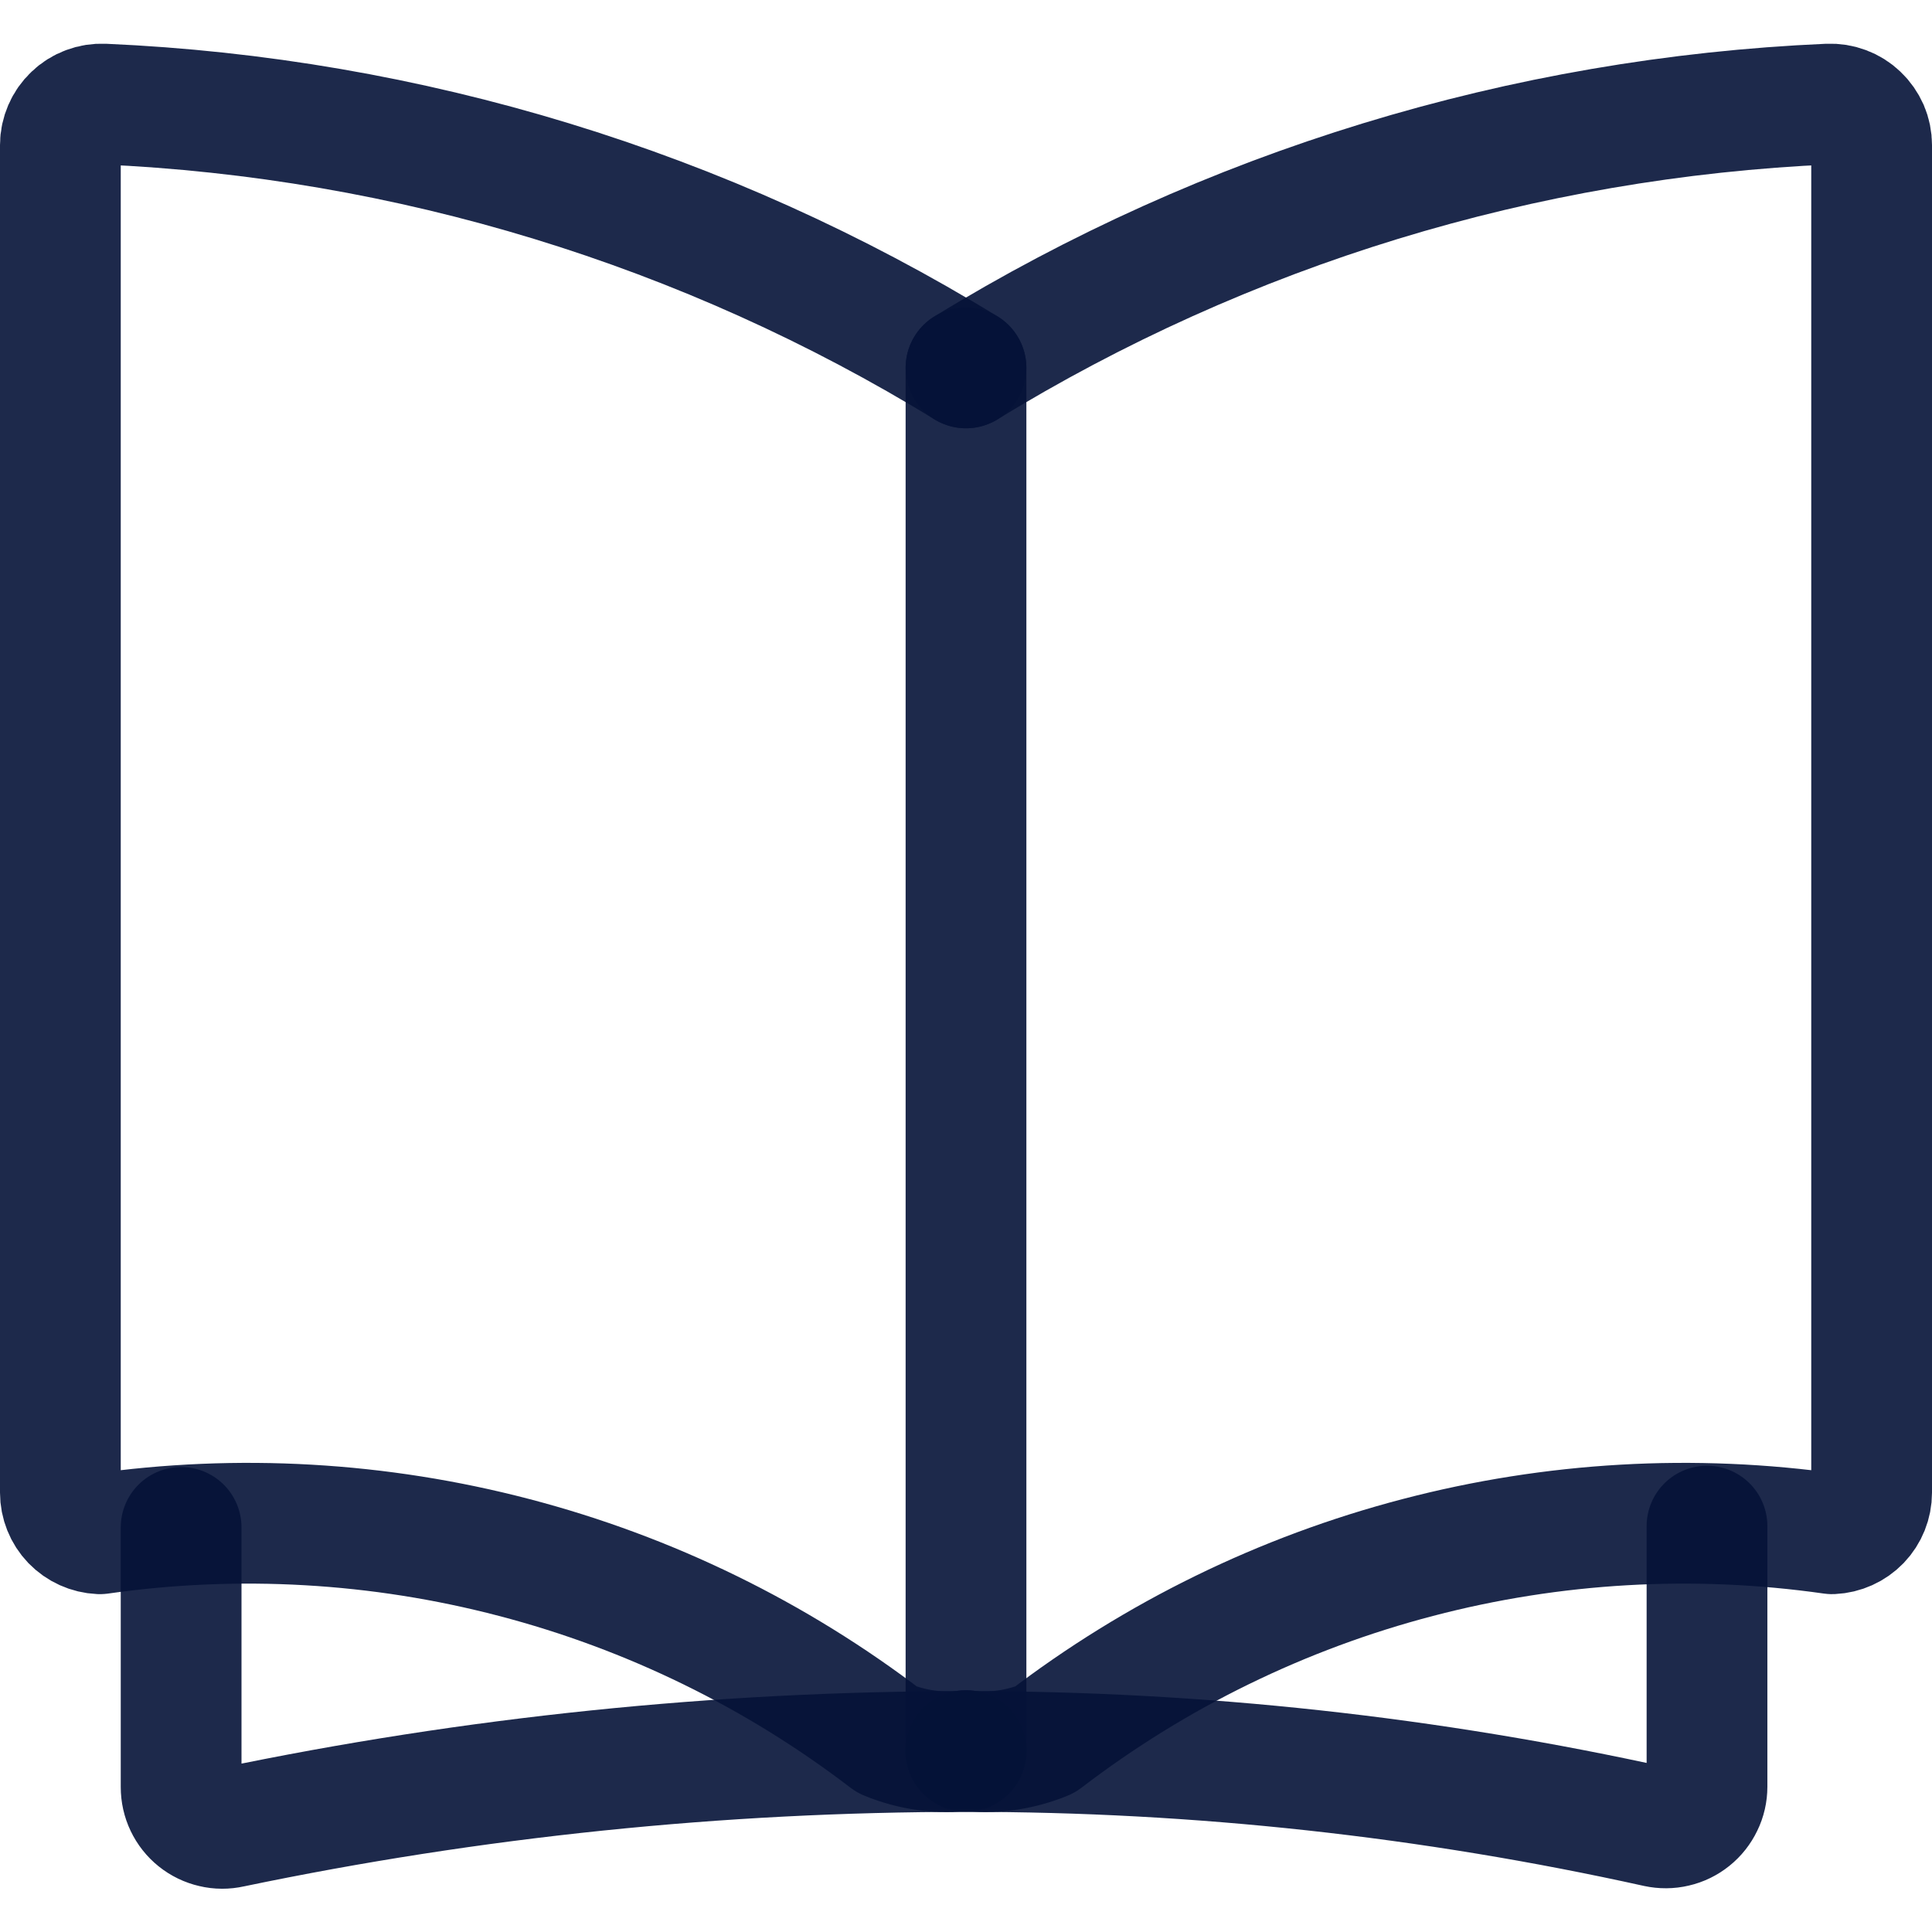 <svg width="24" height="24" viewBox="0 0 24 24" fill="none" xmlns="http://www.w3.org/2000/svg">
<g clip-path="url(#clip0_11515_26913)">
<path d="M12 4.57C8.764 2.586 5.077 1.459 1.285 1.293C1.216 1.29 1.147 1.301 1.083 1.325C1.018 1.349 0.959 1.386 0.909 1.434C0.859 1.481 0.819 1.538 0.792 1.601C0.765 1.664 0.75 1.731 0.75 1.8V18.542C0.75 18.674 0.801 18.801 0.892 18.896C0.984 18.991 1.108 19.047 1.24 19.053C2.959 18.808 4.709 18.908 6.388 19.348C8.068 19.787 9.643 20.557 11.021 21.612C11.331 21.74 11.668 21.787 12.001 21.747" stroke="#051238" stroke-opacity="0.9" stroke-width="1.5" stroke-linecap="round" stroke-linejoin="round"/>
<path d="M12 4.57C15.236 2.586 18.923 1.459 22.715 1.293C22.784 1.29 22.853 1.301 22.917 1.325C22.982 1.349 23.041 1.386 23.091 1.434C23.141 1.481 23.181 1.539 23.209 1.602C23.236 1.665 23.25 1.734 23.25 1.803V18.542C23.25 18.674 23.199 18.801 23.108 18.896C23.016 18.991 22.892 19.047 22.76 19.053C21.041 18.808 19.291 18.908 17.612 19.348C15.932 19.787 14.357 20.557 12.979 21.612C12.669 21.74 12.332 21.787 11.999 21.747" stroke="#051238" stroke-opacity="0.9" stroke-width="1.5" stroke-linecap="round" stroke-linejoin="round"/>
<path d="M12 4.57V21.757" stroke="#051238" stroke-opacity="0.9" stroke-width="1.5" stroke-linecap="round" stroke-linejoin="round"/>
<path d="M2.25 18.974V22.2C2.25 22.277 2.267 22.353 2.3 22.422C2.333 22.491 2.381 22.552 2.441 22.6C2.501 22.648 2.571 22.682 2.646 22.699C2.72 22.717 2.798 22.717 2.873 22.7C5.875 22.074 8.933 21.758 12 21.758C14.886 21.756 17.764 22.071 20.582 22.695C20.657 22.711 20.734 22.711 20.809 22.693C20.884 22.676 20.953 22.642 21.013 22.594C21.073 22.546 21.121 22.485 21.154 22.416C21.188 22.347 21.205 22.272 21.205 22.195V18.958" stroke="#051238" stroke-opacity="0.9" stroke-width="1.5" stroke-linecap="round" stroke-linejoin="round"/>
</g>
<defs>
<clipPath id="clip0_11515_26913">
<rect width="24" height="24" fill="white"/>
</clipPath>
</defs>
</svg>
